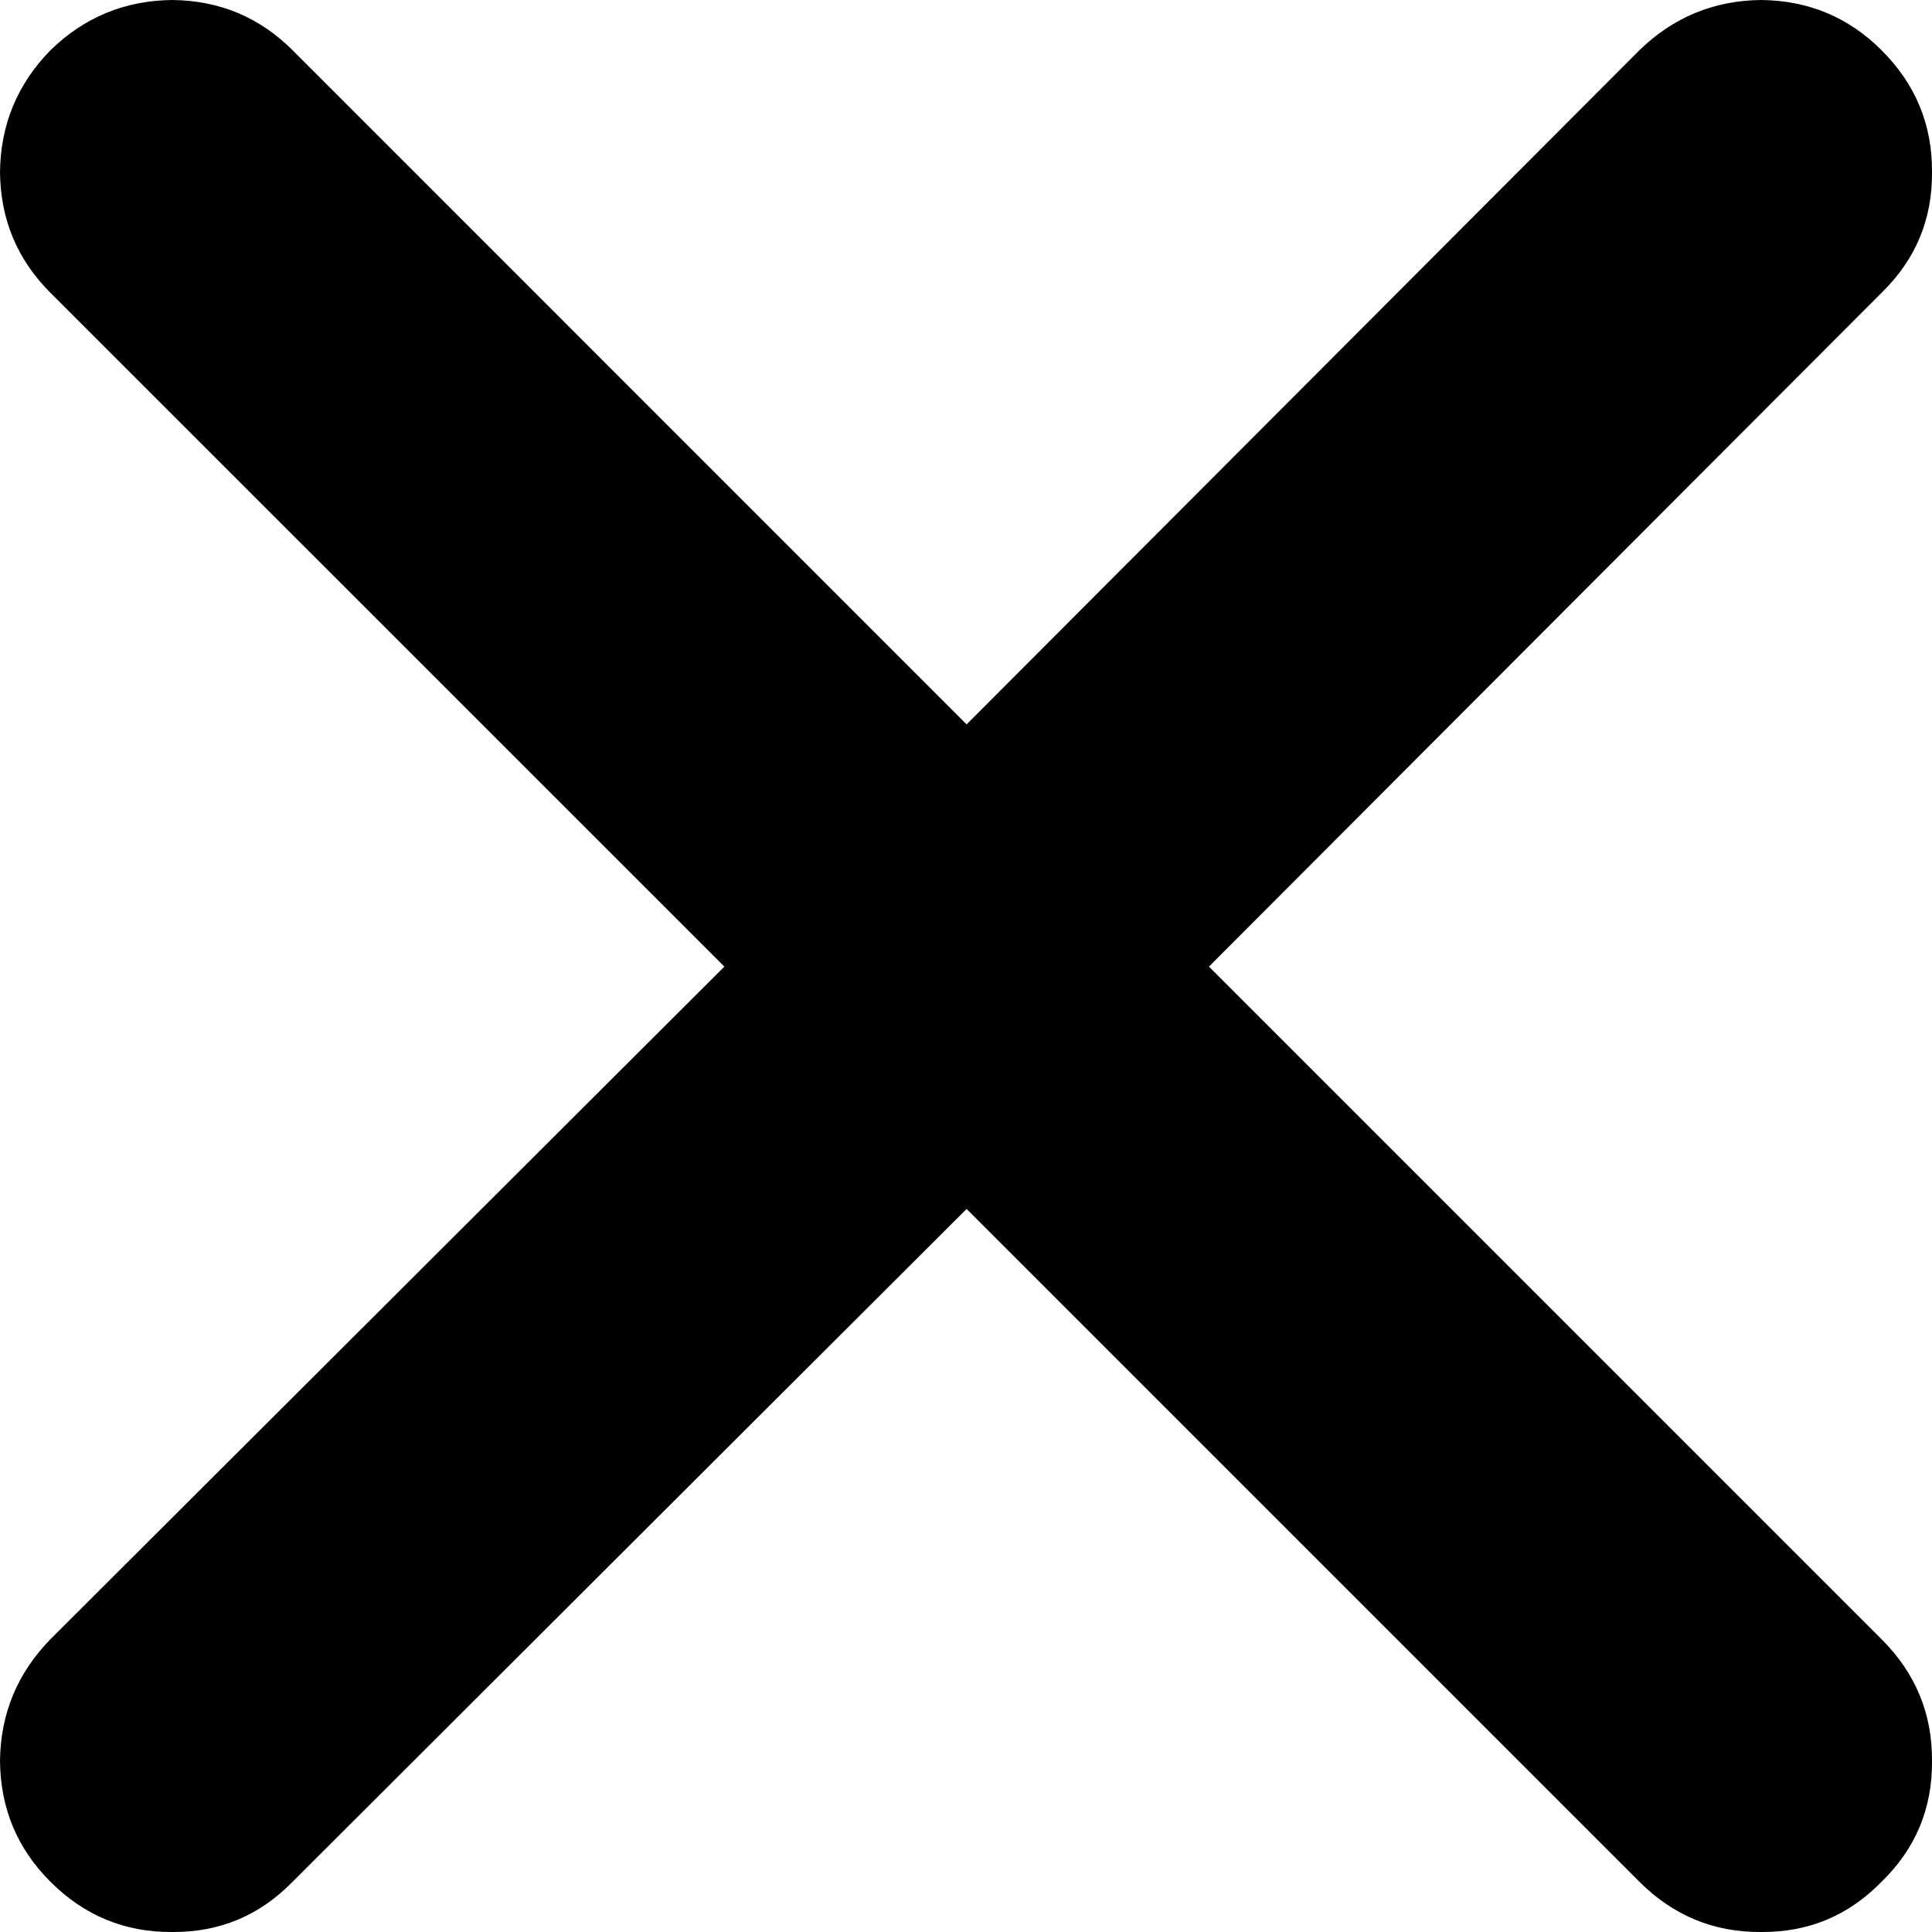 <svg width="16" height="16" viewBox="0 0 16 16" fill="none" xmlns="http://www.w3.org/2000/svg">
<path d="M15.583 2.424C15.864 2.15 16.003 1.818 16 1.426C16.003 1.034 15.864 0.697 15.583 0.417C15.31 0.143 14.977 0.004 14.585 0C14.193 0.004 13.857 0.143 13.576 0.417L8.005 5.999L2.424 0.417C2.15 0.143 1.818 0.004 1.426 0C1.034 0.004 0.697 0.143 0.417 0.417C0.143 0.697 0.004 1.034 0 1.426C0.004 1.818 0.143 2.15 0.417 2.424L5.999 8.005L0.417 13.576C0.143 13.857 0.004 14.193 0 14.585C0.004 14.977 0.143 15.31 0.417 15.583C0.697 15.864 1.034 16.003 1.426 16C1.818 16.003 2.15 15.864 2.424 15.583L8.005 10.012L13.576 15.583C13.857 15.864 14.193 16.003 14.585 16C14.977 16.003 15.31 15.864 15.583 15.583C15.864 15.31 16.003 14.977 16 14.585C16.003 14.193 15.864 13.857 15.583 13.576L10.012 8.005L15.583 2.424Z" fill="black"/>
</svg>
